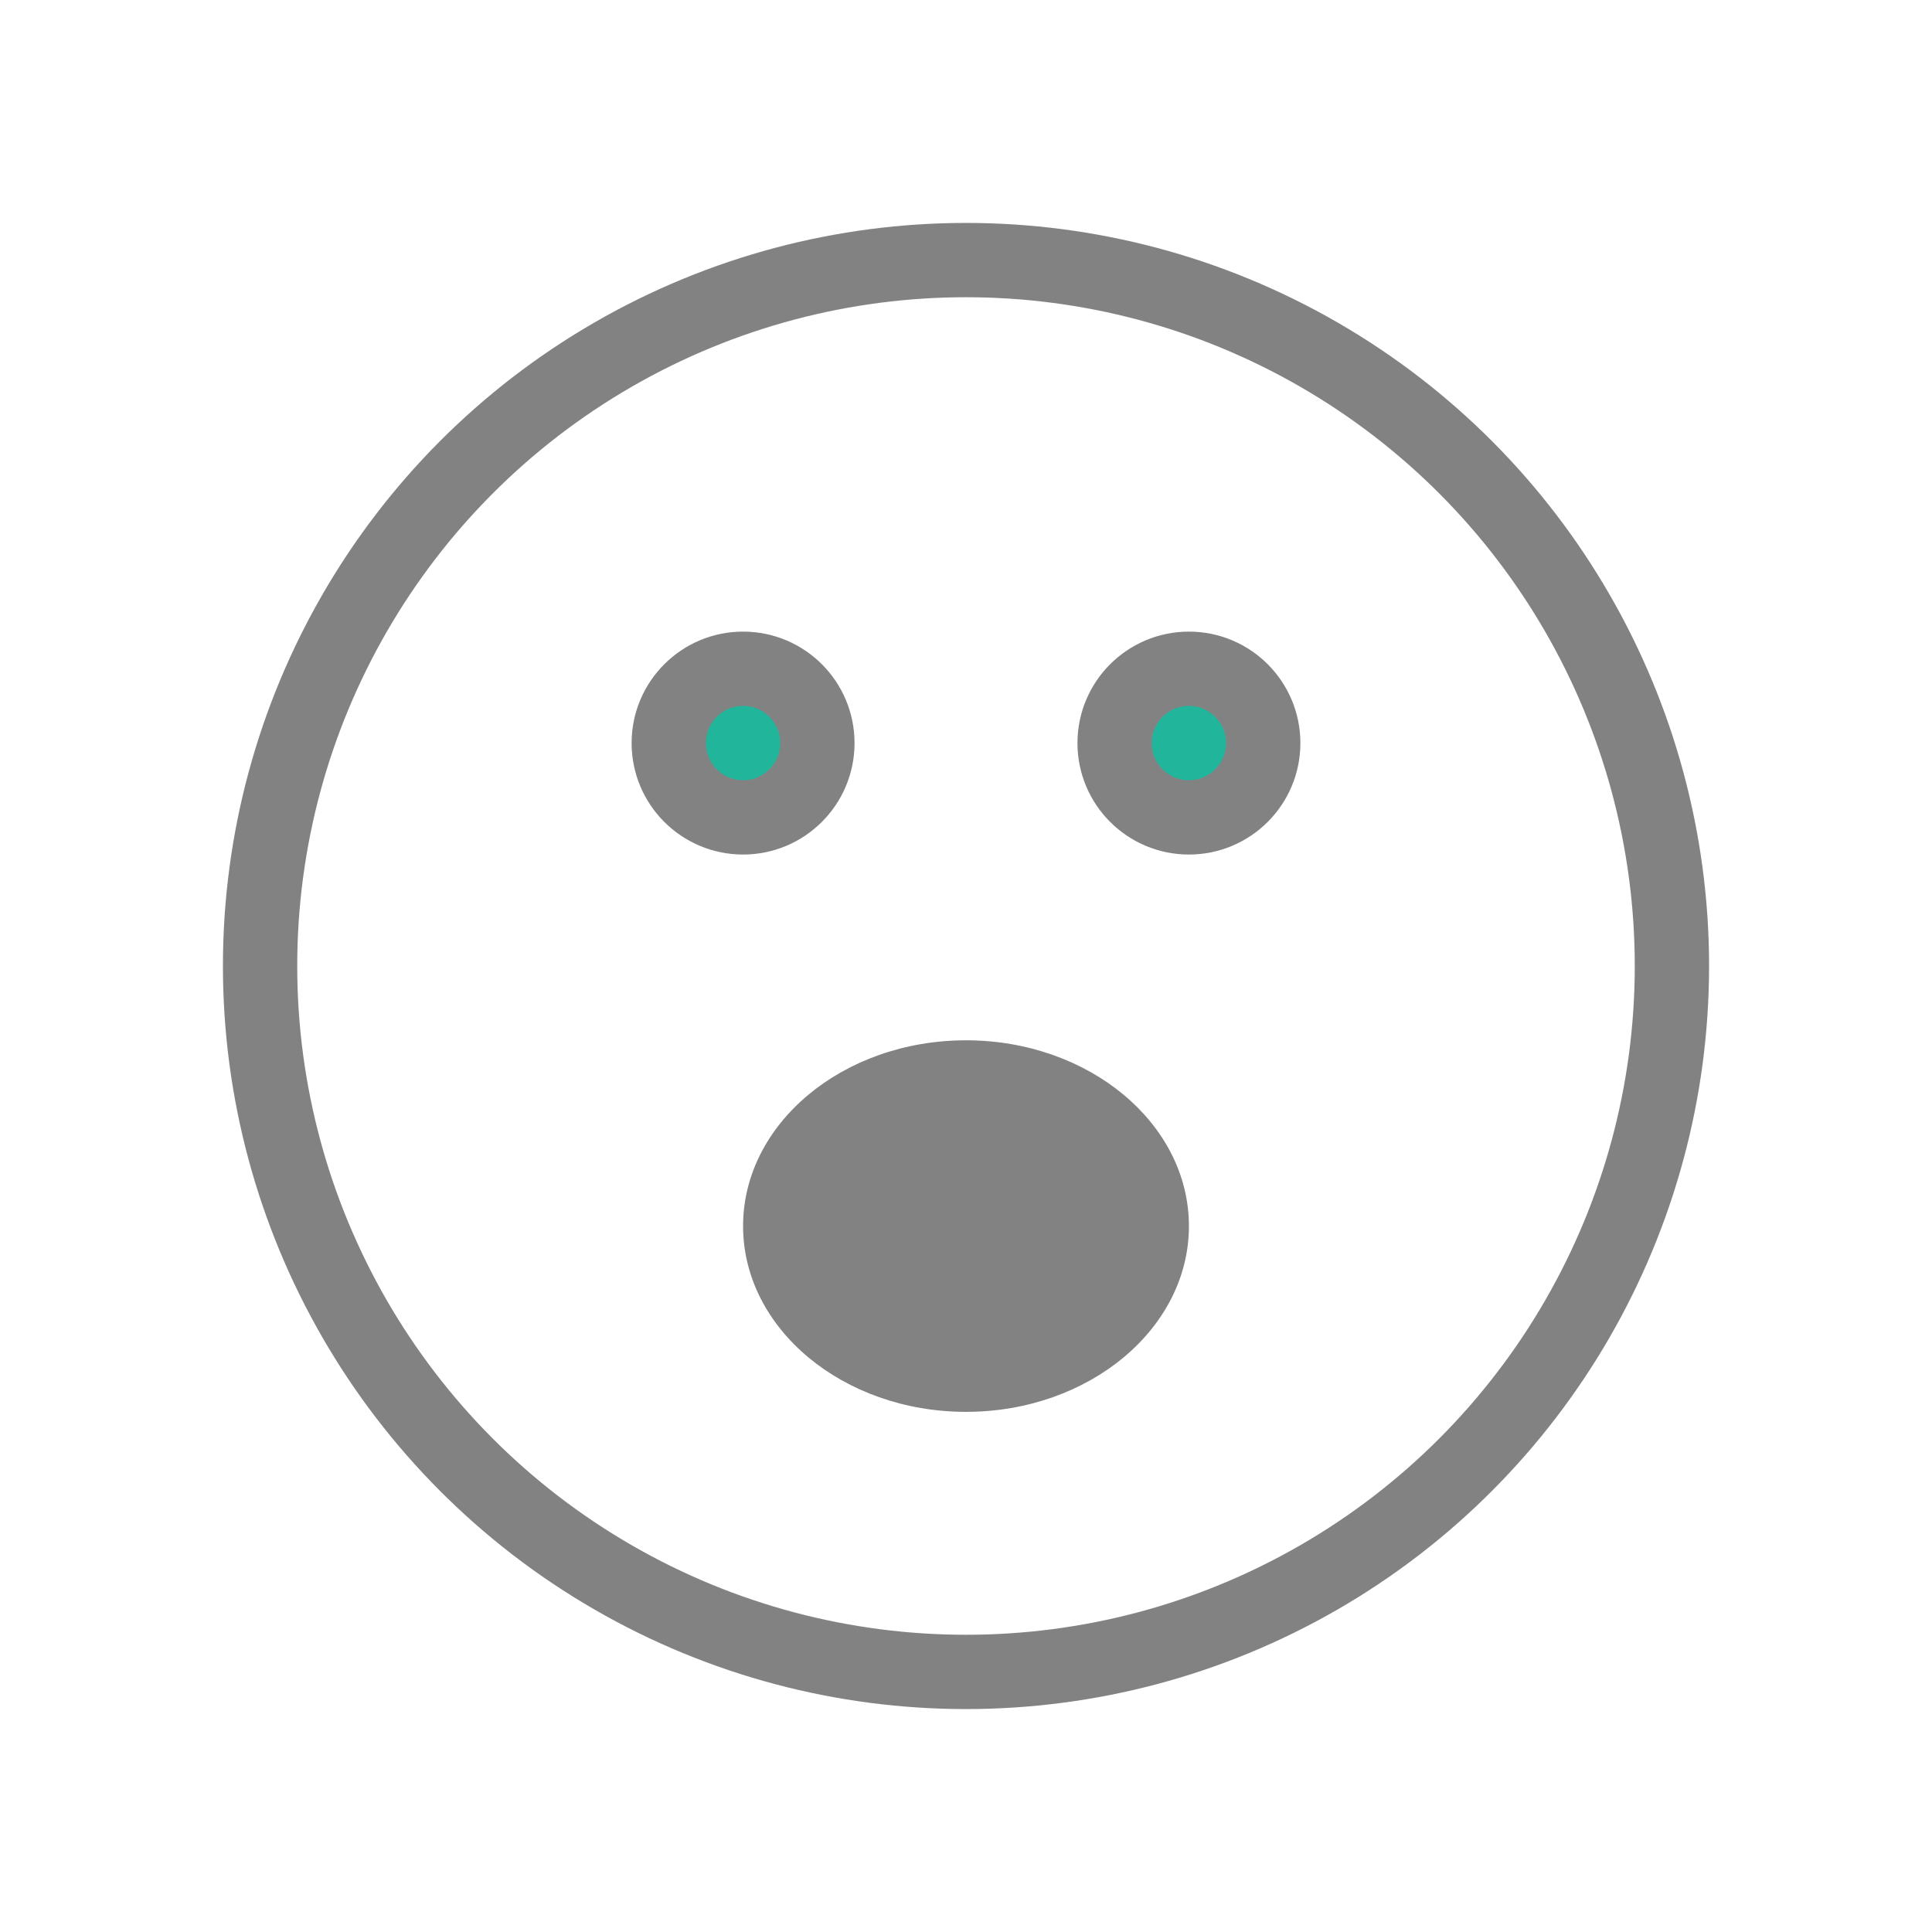 <svg width="13" height="13" viewBox="0 0 13 13" fill="none" xmlns="http://www.w3.org/2000/svg">
<g id="Wow_light">
<circle id="Ellipse 87" cx="6.5" cy="6.5" r="4.75" stroke="#828282" stroke-width="0.5" stroke-linecap="round"/>
<circle id="Ellipse 88" cx="5" cy="5" r="0.5" fill="#21B69C" stroke="#828282" stroke-width="0.5" stroke-linecap="round"/>
<circle id="Ellipse 89" cx="8" cy="5" r="0.5" fill="#21B69C" stroke="#828282" stroke-width="0.5" stroke-linecap="round"/>
<path id="Subtract" d="M8 8.25C8 8.94 7.328 9.5 6.5 9.5C5.672 9.5 5 8.94 5 8.25C5 7.56 5.672 7 6.5 7C7.328 7 8 7.56 8 8.25Z" fill="#828282"/>
</g>
</svg>
